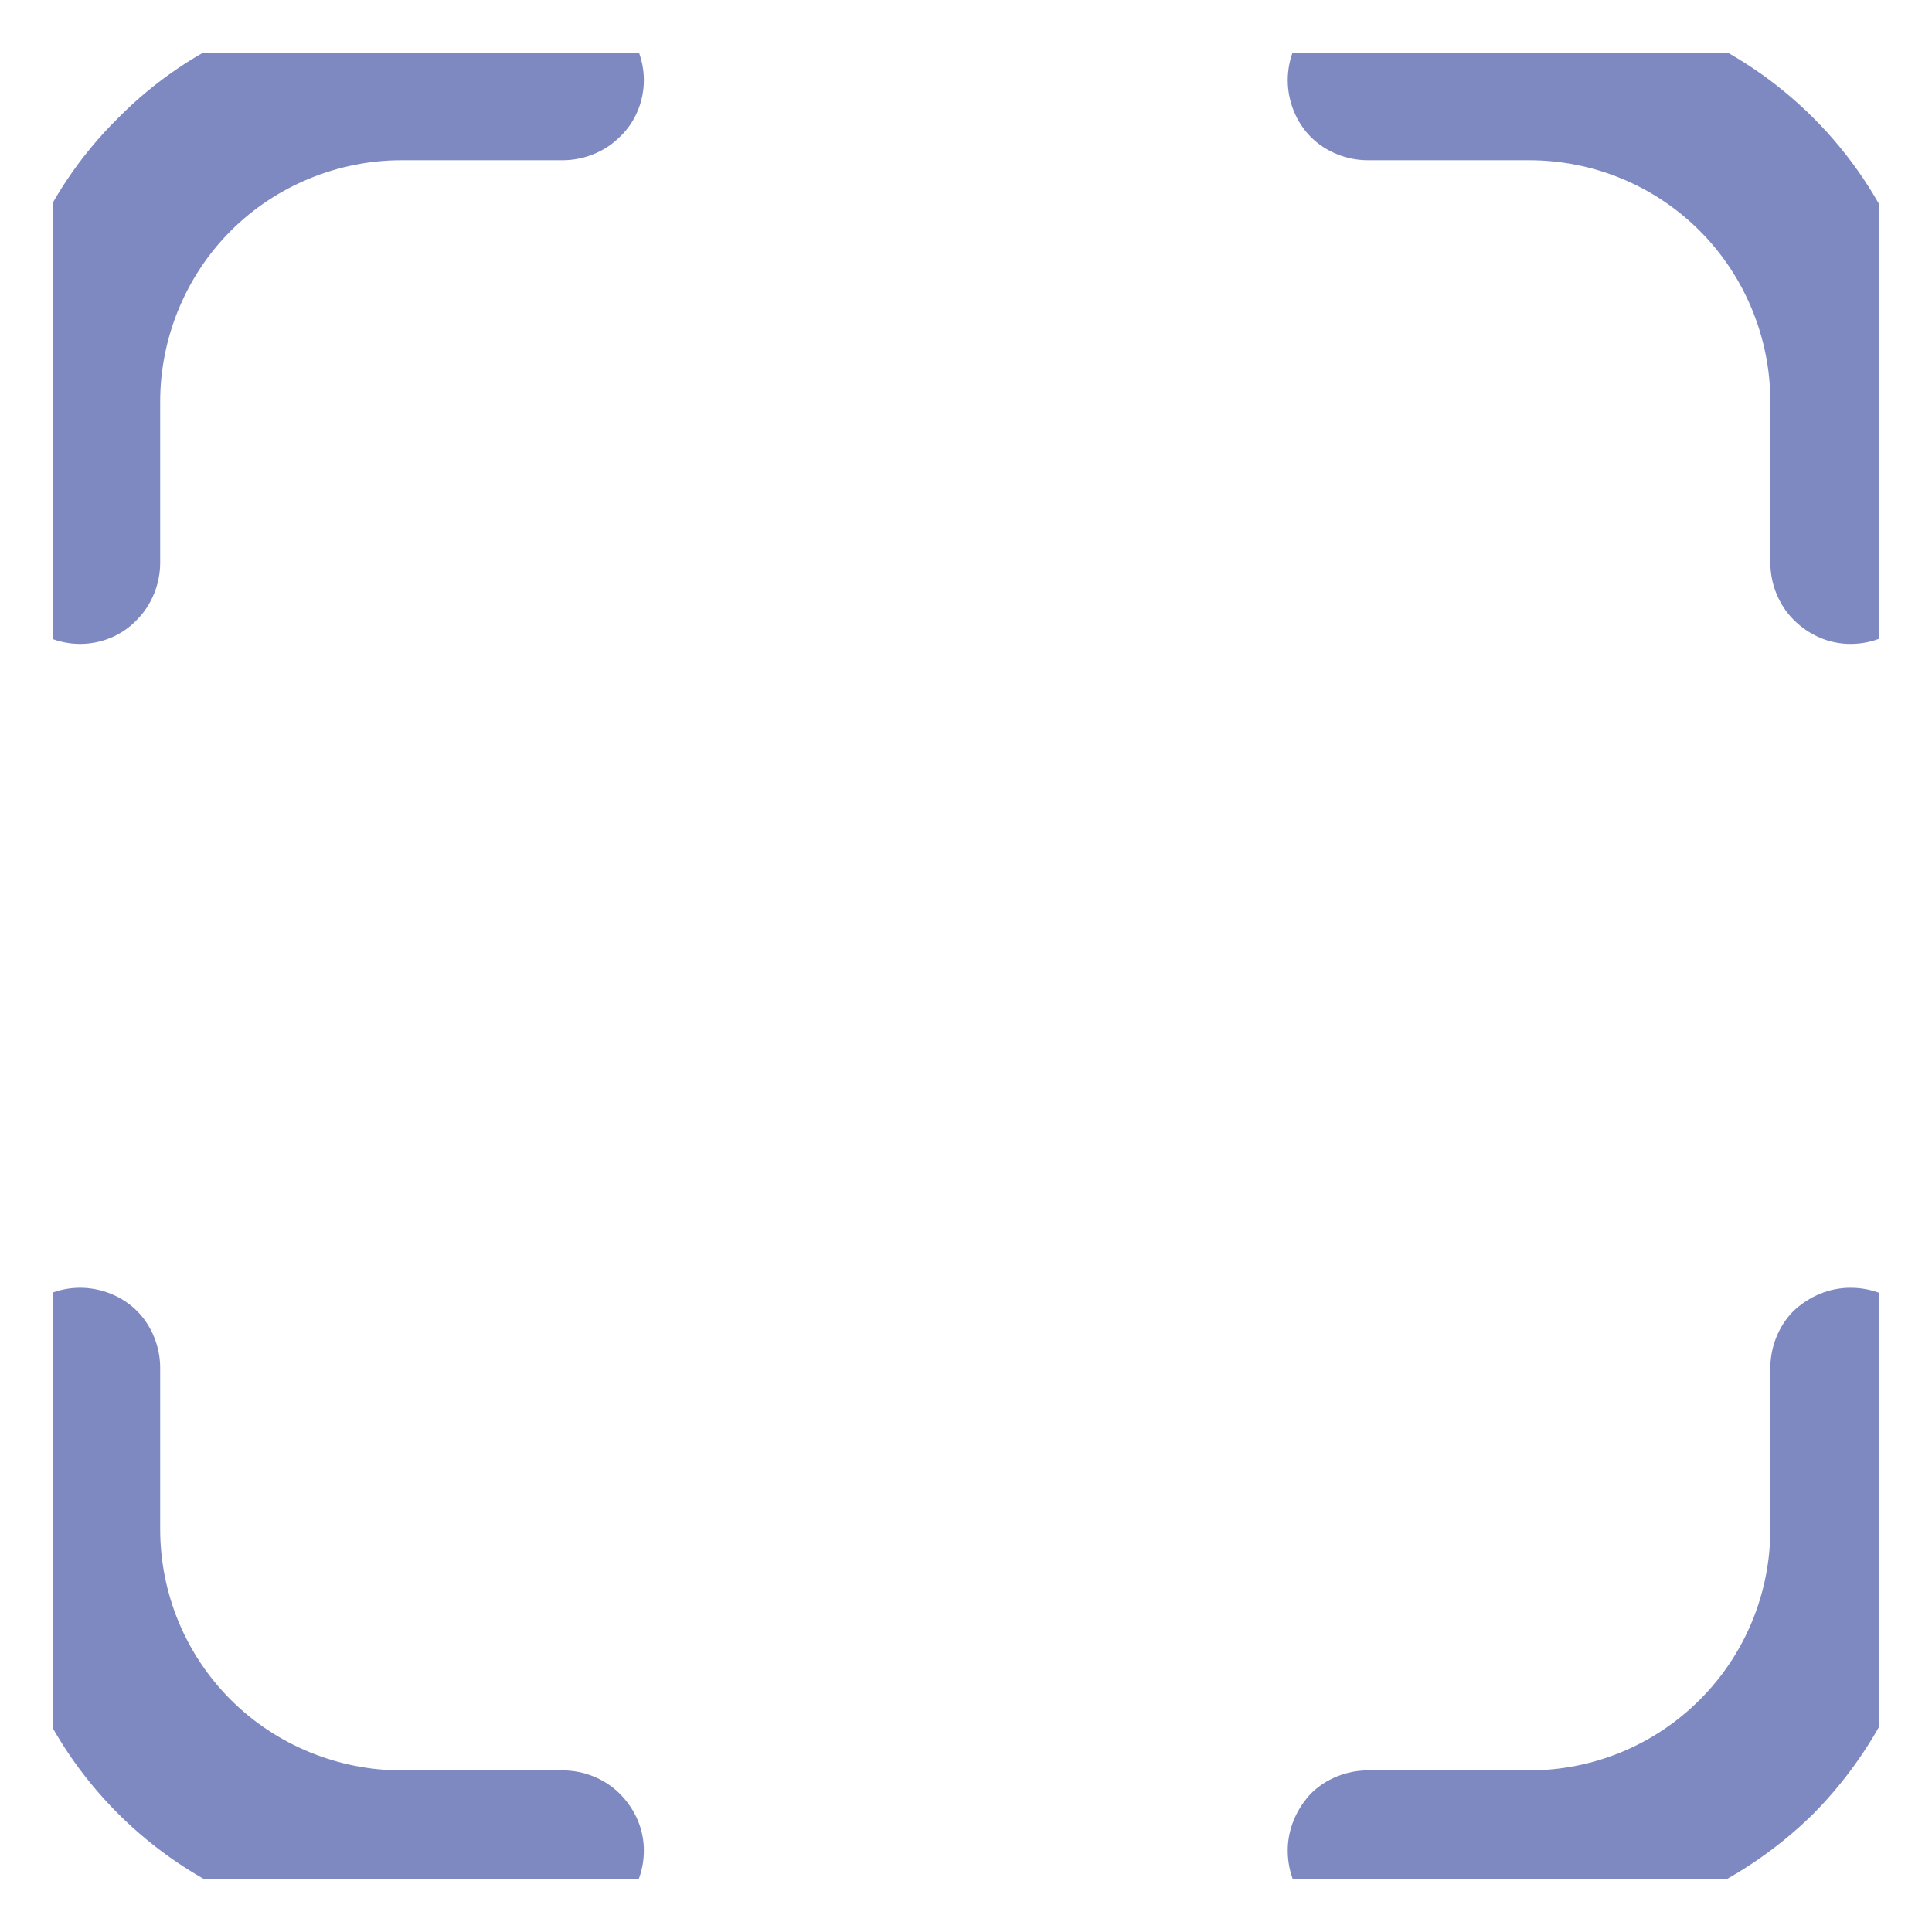 <svg width="18.333" height="18.333" viewBox="0 0 18.334 18.333" fill="none" xmlns="http://www.w3.org/2000/svg" xmlns:xlink="http://www.w3.org/1999/xlink">
	<desc>
			Created with Pixso.
	</desc>
	<defs>
		<clipPath id="clip7_971">
			<rect id="expand (2) 1" rx="-0.5" width="17.333" height="17.333" transform="translate(0.5 0.5)" fill="white" fill-opacity="0"/>
		</clipPath>
	</defs>
	<rect id="expand (2) 1" rx="-0.5" width="17.333" height="17.333" transform="translate(0.5 0.5)" fill="#FFFFFF" fill-opacity="0"/>
	<g clip-path="url(#clip7_971)">
		<path id="Vector" d="M14.51 18.33L12.98 18.33C12.78 18.33 12.58 18.25 12.44 18.1C12.3 17.96 12.22 17.77 12.22 17.56C12.22 17.36 12.3 17.17 12.44 17.02C12.58 16.88 12.78 16.8 12.98 16.8L14.51 16.8C15.12 16.8 15.7 16.56 16.13 16.13C16.56 15.7 16.8 15.12 16.8 14.51L16.8 12.98C16.8 12.78 16.88 12.58 17.02 12.44C17.17 12.3 17.36 12.22 17.56 12.22C17.77 12.22 17.96 12.3 18.1 12.44C18.25 12.58 18.33 12.78 18.33 12.98L18.33 14.51C18.33 15.52 17.92 16.49 17.21 17.21C16.49 17.92 15.52 18.33 14.51 18.33Z" fill="#7F89C1" fill-opacity="1" fill-rule="nonzero"/>
		<path id="Vector" d="M0.76 6.11C0.56 6.11 0.36 6.03 0.22 5.88C0.08 5.74 0 5.54 0 5.34L0 3.81C0 2.8 0.4 1.83 1.12 1.12C1.83 0.4 2.8 0 3.81 0L5.34 0C5.54 0 5.74 0.08 5.88 0.22C6.03 0.36 6.11 0.56 6.11 0.76C6.11 0.96 6.03 1.16 5.88 1.3C5.74 1.44 5.54 1.52 5.34 1.52L3.81 1.52C3.21 1.52 2.62 1.76 2.19 2.19C1.76 2.62 1.52 3.21 1.52 3.81L1.52 5.34C1.52 5.54 1.44 5.74 1.3 5.88C1.16 6.03 0.96 6.11 0.76 6.11Z" fill="#7F89C1" fill-opacity="1" fill-rule="nonzero"/>
		<path id="Vector" d="M5.34 18.33L3.81 18.33C2.8 18.33 1.83 17.92 1.12 17.21C0.4 16.49 0 15.52 0 14.51L0 12.98C0 12.78 0.08 12.58 0.22 12.44C0.36 12.3 0.56 12.22 0.76 12.22C0.96 12.22 1.16 12.3 1.3 12.44C1.44 12.58 1.52 12.78 1.52 12.98L1.52 14.51C1.52 15.12 1.76 15.7 2.19 16.13C2.62 16.56 3.21 16.8 3.81 16.8L5.34 16.8C5.54 16.8 5.74 16.88 5.88 17.02C6.03 17.17 6.11 17.36 6.11 17.56C6.11 17.77 6.03 17.96 5.88 18.1C5.74 18.25 5.54 18.33 5.34 18.33Z" fill="#7F89C1" fill-opacity="1" fill-rule="nonzero"/>
		<path id="Vector" d="M17.56 6.11C17.36 6.11 17.17 6.03 17.02 5.88C16.88 5.74 16.8 5.54 16.8 5.34L16.8 3.81C16.8 3.21 16.56 2.62 16.13 2.19C15.7 1.76 15.12 1.52 14.51 1.52L12.98 1.52C12.78 1.52 12.58 1.44 12.44 1.3C12.3 1.16 12.22 0.96 12.22 0.76C12.22 0.56 12.3 0.36 12.44 0.22C12.58 0.08 12.78 0 12.98 0L14.51 0C15.52 0 16.49 0.4 17.21 1.12C17.92 1.83 18.33 2.8 18.33 3.81L18.33 5.34C18.33 5.54 18.25 5.74 18.1 5.88C17.96 6.03 17.77 6.11 17.56 6.11Z" fill="#7F89C1" fill-opacity="1" fill-rule="nonzero"/>
	</g>
</svg>

